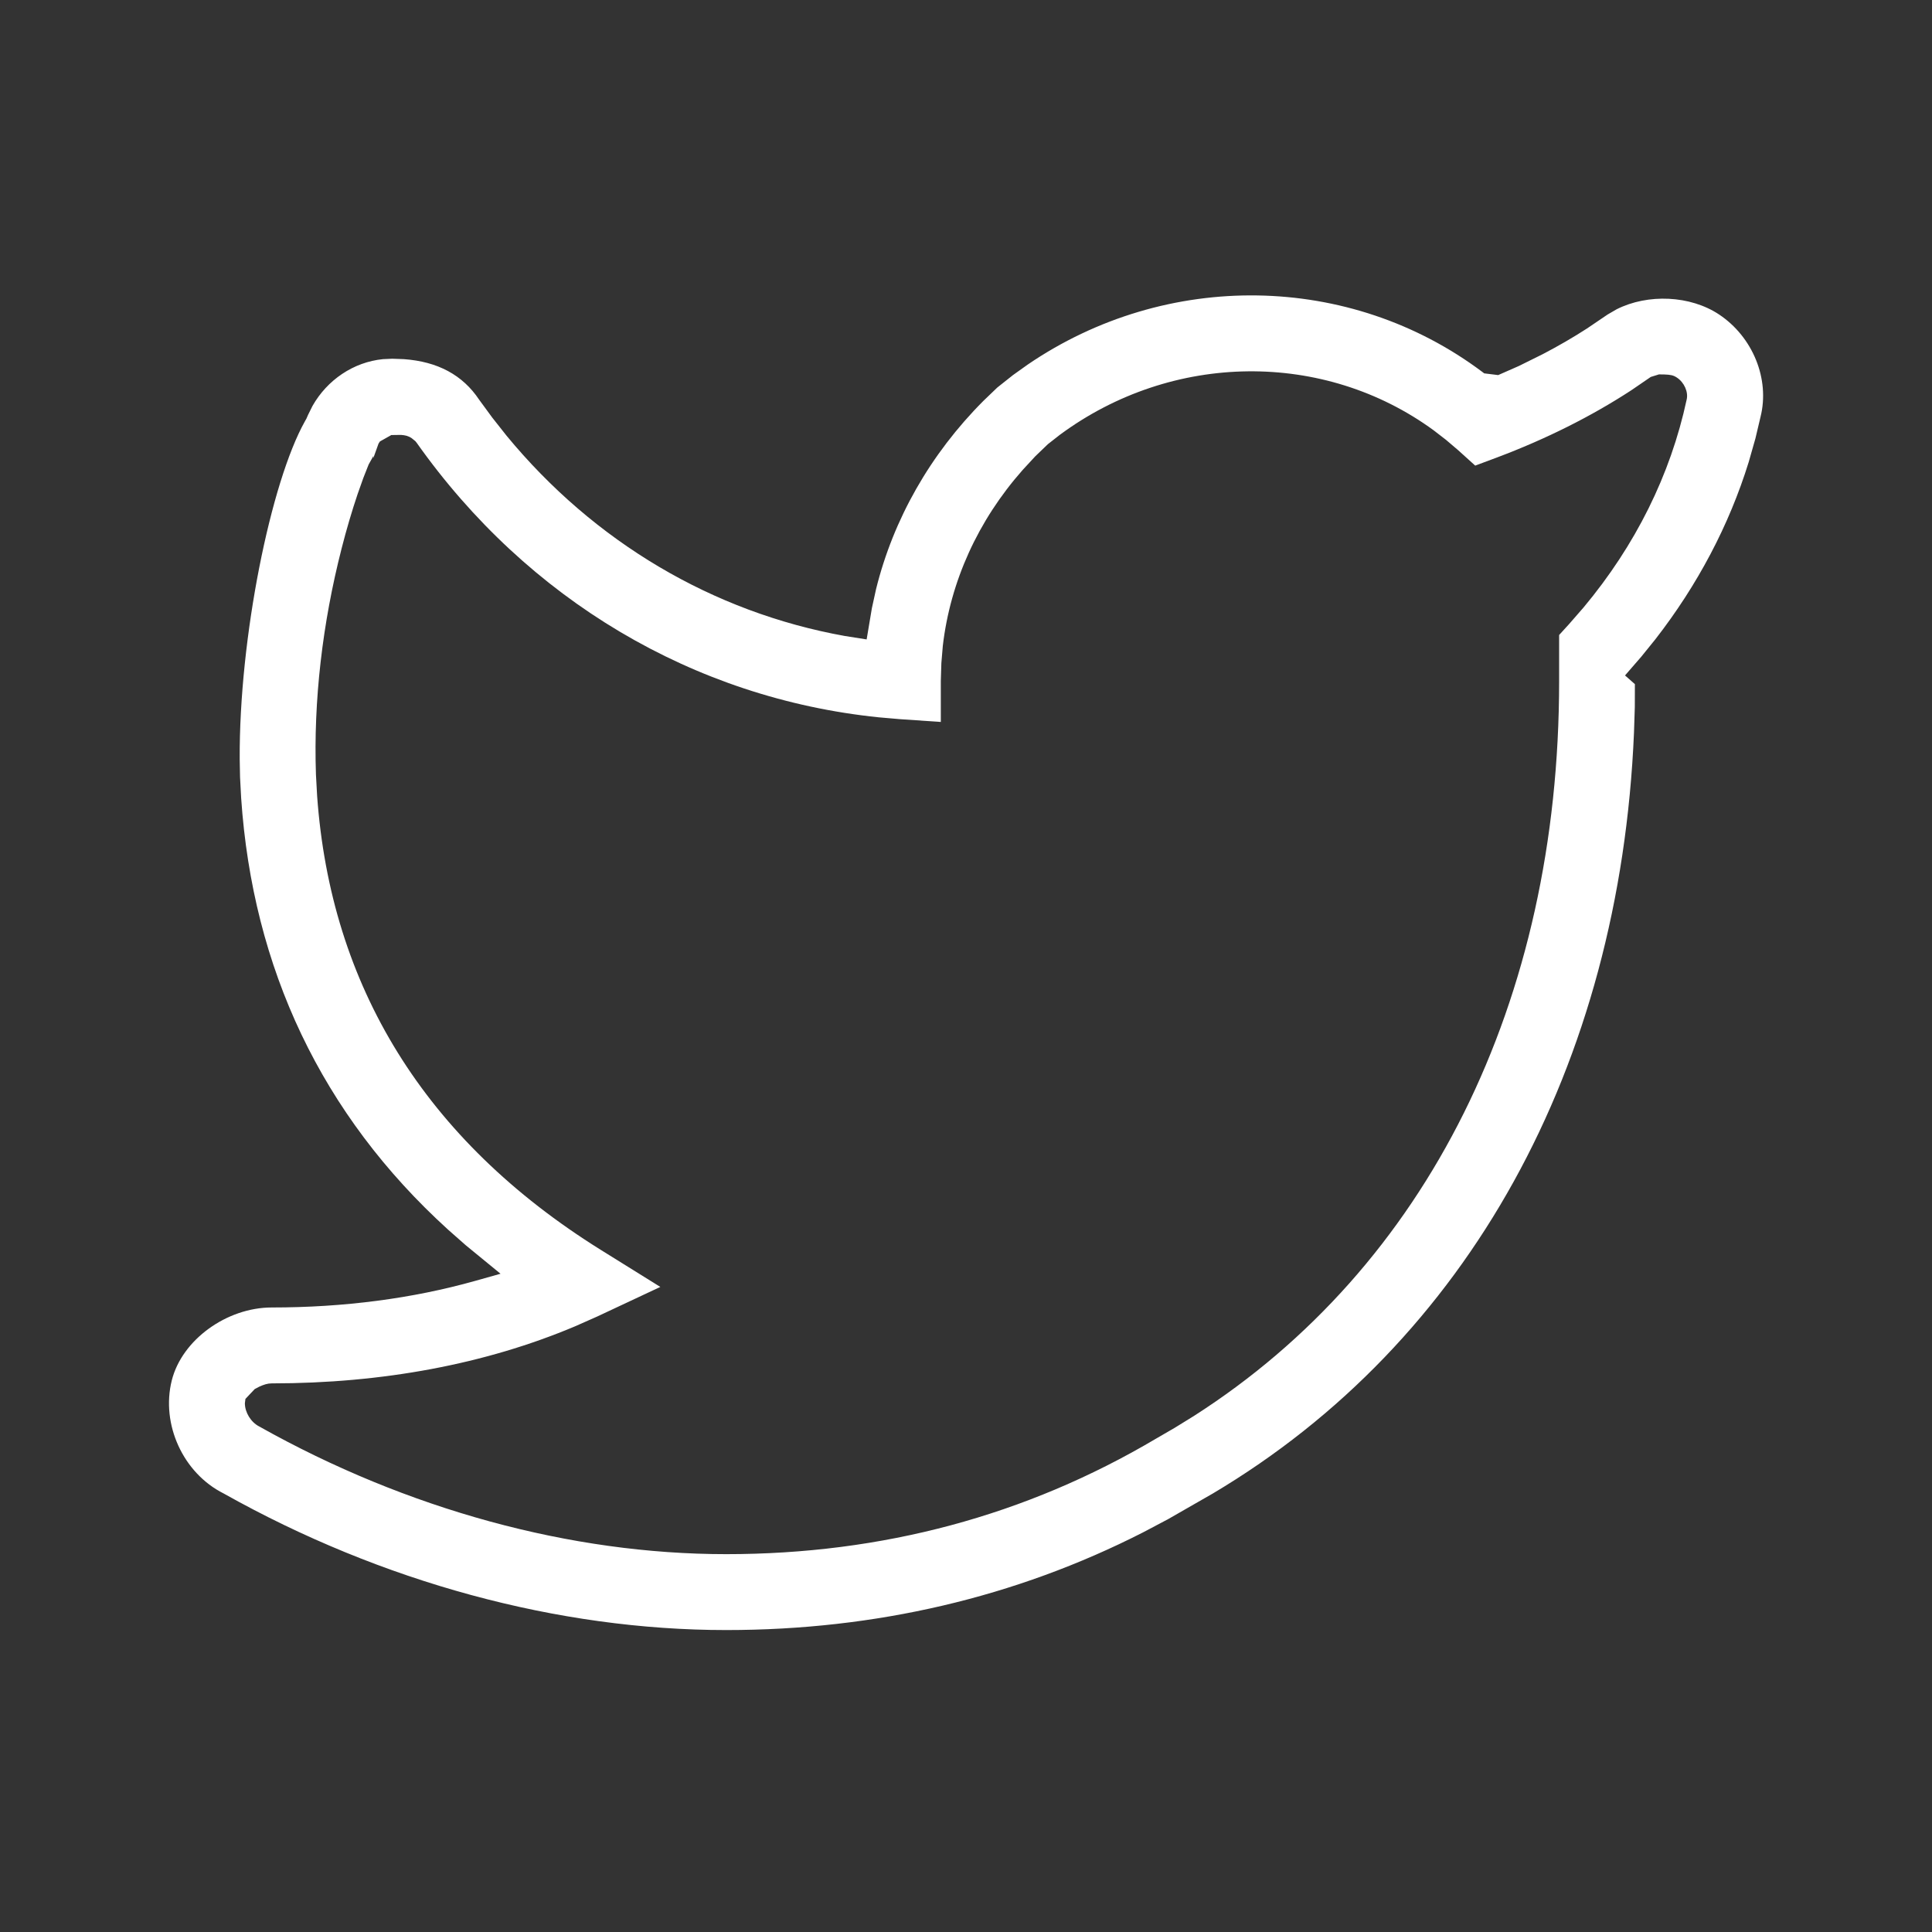 <svg width="28" height="28" viewBox="0 0 28 28" fill="none" xmlns="http://www.w3.org/2000/svg">
<rect x="0" y="0" width="28" height="28" fill="#333333" stroke="none"/>
<path d="M14.894 5.284C16.907 3.911 19.563 3.949 21.484 5.391L21.51 5.411L21.713 5.436L22.013 5.304L22.358 5.133C22.582 5.016 22.797 4.892 23.001 4.76L23.299 4.558L23.43 4.482C23.883 4.254 24.498 4.28 24.916 4.559C25.403 4.884 25.652 5.493 25.515 6.041L25.441 6.354L25.343 6.698C25.06 7.611 24.603 8.478 23.99 9.266L23.787 9.517L23.551 9.789L23.694 9.915L23.693 10.245L23.681 10.618C23.477 15.454 21.276 19.447 17.577 21.645L16.93 22.016L16.563 22.21C14.716 23.151 12.687 23.624 10.524 23.624C8.089 23.624 5.531 22.93 3.242 21.645C2.651 21.349 2.332 20.64 2.489 20.008C2.637 19.415 3.289 18.949 3.938 18.949C4.983 18.949 5.974 18.82 6.885 18.564L7.254 18.46L6.75 18.047L6.495 17.822C4.658 16.154 3.662 14.03 3.495 11.566L3.479 11.264L3.474 11.004C3.464 9.241 3.925 6.986 4.42 6.104L4.441 6.067L4.465 6.012L4.529 5.883C4.741 5.508 5.122 5.247 5.551 5.205L5.685 5.199L5.853 5.205C6.341 5.24 6.705 5.433 6.945 5.794L7.134 6.052L7.341 6.314C8.609 7.853 10.329 8.873 12.243 9.217L12.56 9.267L12.636 8.814L12.697 8.536C12.948 7.523 13.482 6.582 14.252 5.81L14.454 5.616L14.681 5.436L14.894 5.284ZM20.777 6.236C19.192 5.078 16.992 5.093 15.357 6.304L15.186 6.438L15.004 6.613L14.822 6.81C14.174 7.543 13.773 8.426 13.664 9.36L13.643 9.61L13.635 9.868L13.635 10.463L13.047 10.423L12.736 10.396C10.056 10.121 7.646 8.692 6.038 6.416L6.019 6.393L5.967 6.351C5.917 6.317 5.871 6.307 5.811 6.303L5.671 6.305L5.506 6.398L5.486 6.429L5.41 6.641L5.412 6.608L5.343 6.731L5.266 6.926L5.183 7.16C5.101 7.403 5.022 7.67 4.951 7.948C4.673 9.034 4.542 10.153 4.579 11.226L4.596 11.534C4.792 14.281 6.145 16.518 8.71 18.116L9.57 18.651L8.653 19.081L8.332 19.223C7.033 19.771 5.541 20.049 3.938 20.049C3.877 20.049 3.824 20.067 3.759 20.096L3.692 20.131L3.557 20.274L3.549 20.337C3.549 20.468 3.635 20.611 3.756 20.673C5.9 21.877 8.273 22.524 10.524 22.524C12.783 22.524 14.868 21.967 16.754 20.85L17.023 20.694L17.3 20.523C20.681 18.363 22.596 14.516 22.596 9.874L22.596 9.203L22.739 9.046L22.95 8.804C23.702 7.904 24.21 6.882 24.444 5.793C24.472 5.68 24.407 5.541 24.304 5.473C24.25 5.437 24.212 5.431 24.119 5.427L24.043 5.426L23.924 5.463L23.642 5.656C23.063 6.034 22.404 6.364 21.693 6.631L21.38 6.748L21.132 6.524L20.957 6.375L20.777 6.236Z" fill="white"/>
</svg>
